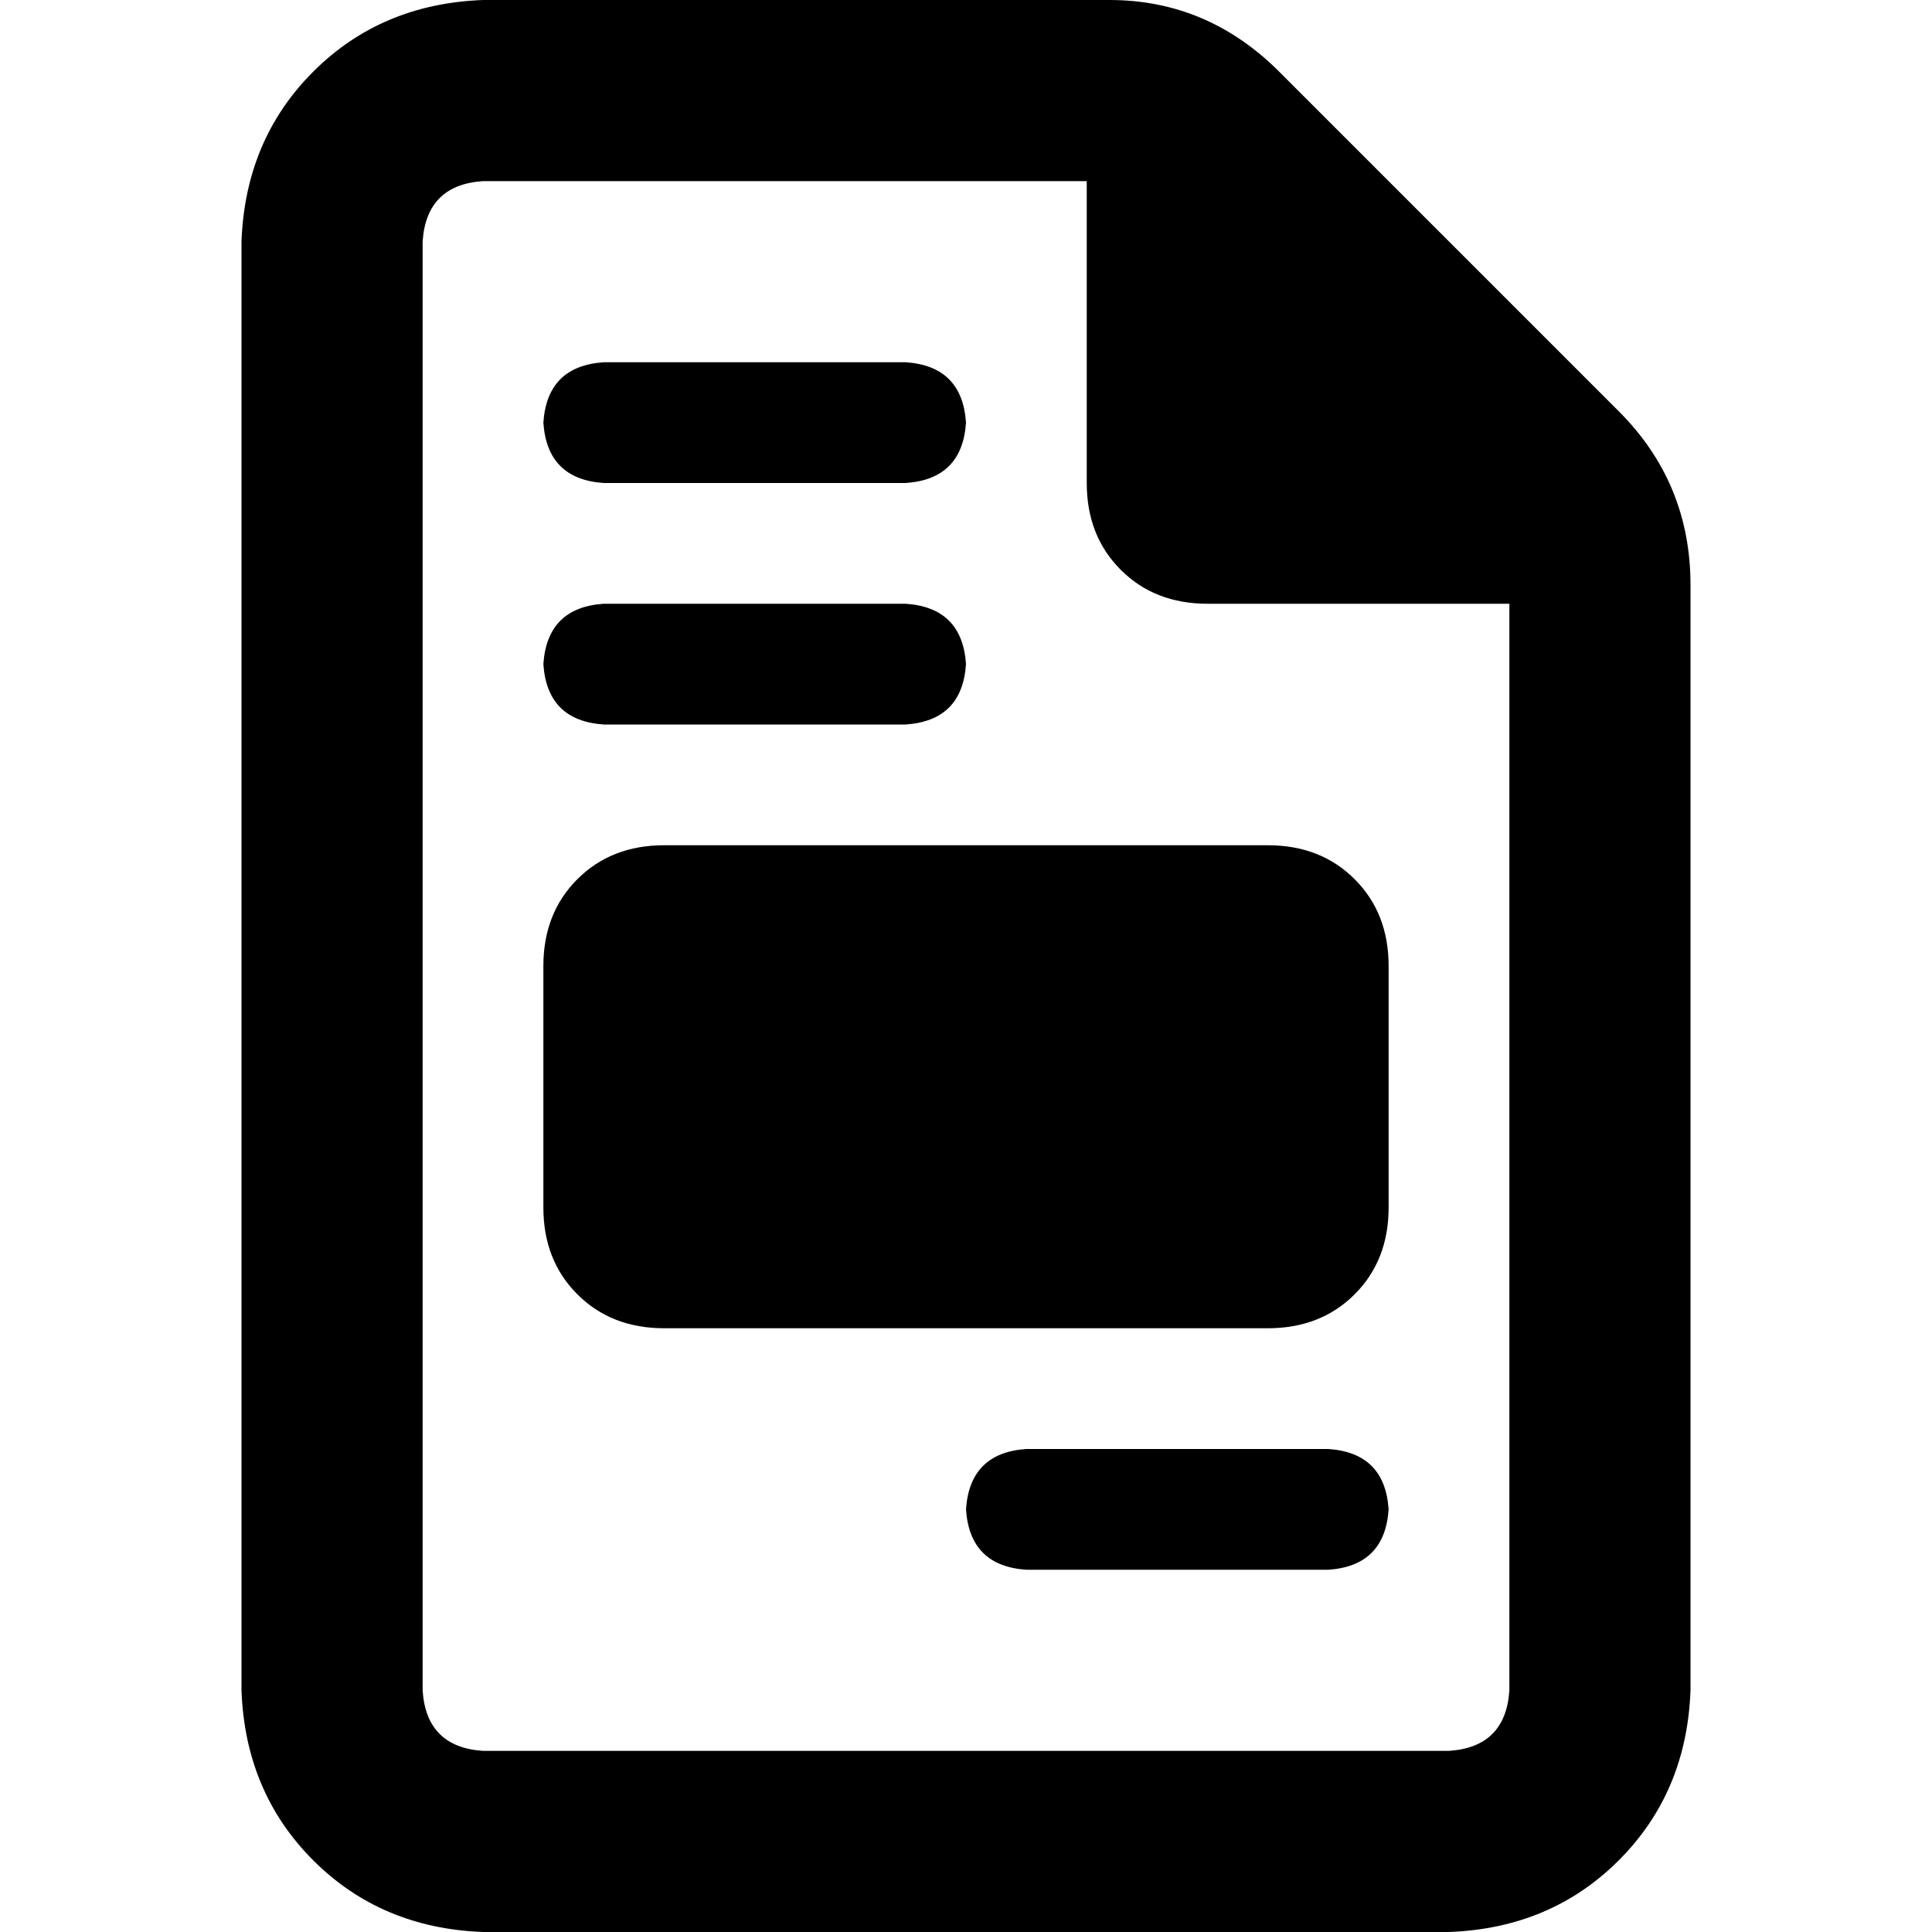 <svg xmlns="http://www.w3.org/2000/svg" viewBox="0 0 512 512">
  <path d="M 128 464 L 384 464 L 128 464 L 384 464 Q 399 463 400 448 L 400 160 L 400 160 L 320 160 L 320 160 Q 306 160 297 151 Q 288 142 288 128 L 288 48 L 288 48 L 128 48 L 128 48 Q 113 49 112 64 L 112 448 L 112 448 Q 113 463 128 464 L 128 464 Z M 64 64 Q 65 37 83 19 L 83 19 L 83 19 Q 101 1 128 0 L 294 0 L 294 0 Q 320 0 339 19 L 429 109 L 429 109 Q 448 128 448 155 L 448 448 L 448 448 Q 447 475 429 493 Q 411 511 384 512 L 128 512 L 128 512 Q 101 511 83 493 Q 65 475 64 448 L 64 64 L 64 64 Z M 144 112 Q 145 97 160 96 L 240 96 L 240 96 Q 255 97 256 112 Q 255 127 240 128 L 160 128 L 160 128 Q 145 127 144 112 L 144 112 Z M 144 176 Q 145 161 160 160 L 240 160 L 240 160 Q 255 161 256 176 Q 255 191 240 192 L 160 192 L 160 192 Q 145 191 144 176 L 144 176 Z M 256 400 Q 257 385 272 384 L 352 384 L 352 384 Q 367 385 368 400 Q 367 415 352 416 L 272 416 L 272 416 Q 257 415 256 400 L 256 400 Z M 176 224 L 336 224 L 176 224 L 336 224 Q 350 224 359 233 Q 368 242 368 256 L 368 320 L 368 320 Q 368 334 359 343 Q 350 352 336 352 L 176 352 L 176 352 Q 162 352 153 343 Q 144 334 144 320 L 144 256 L 144 256 Q 144 242 153 233 Q 162 224 176 224 L 176 224 Z" />
</svg>
